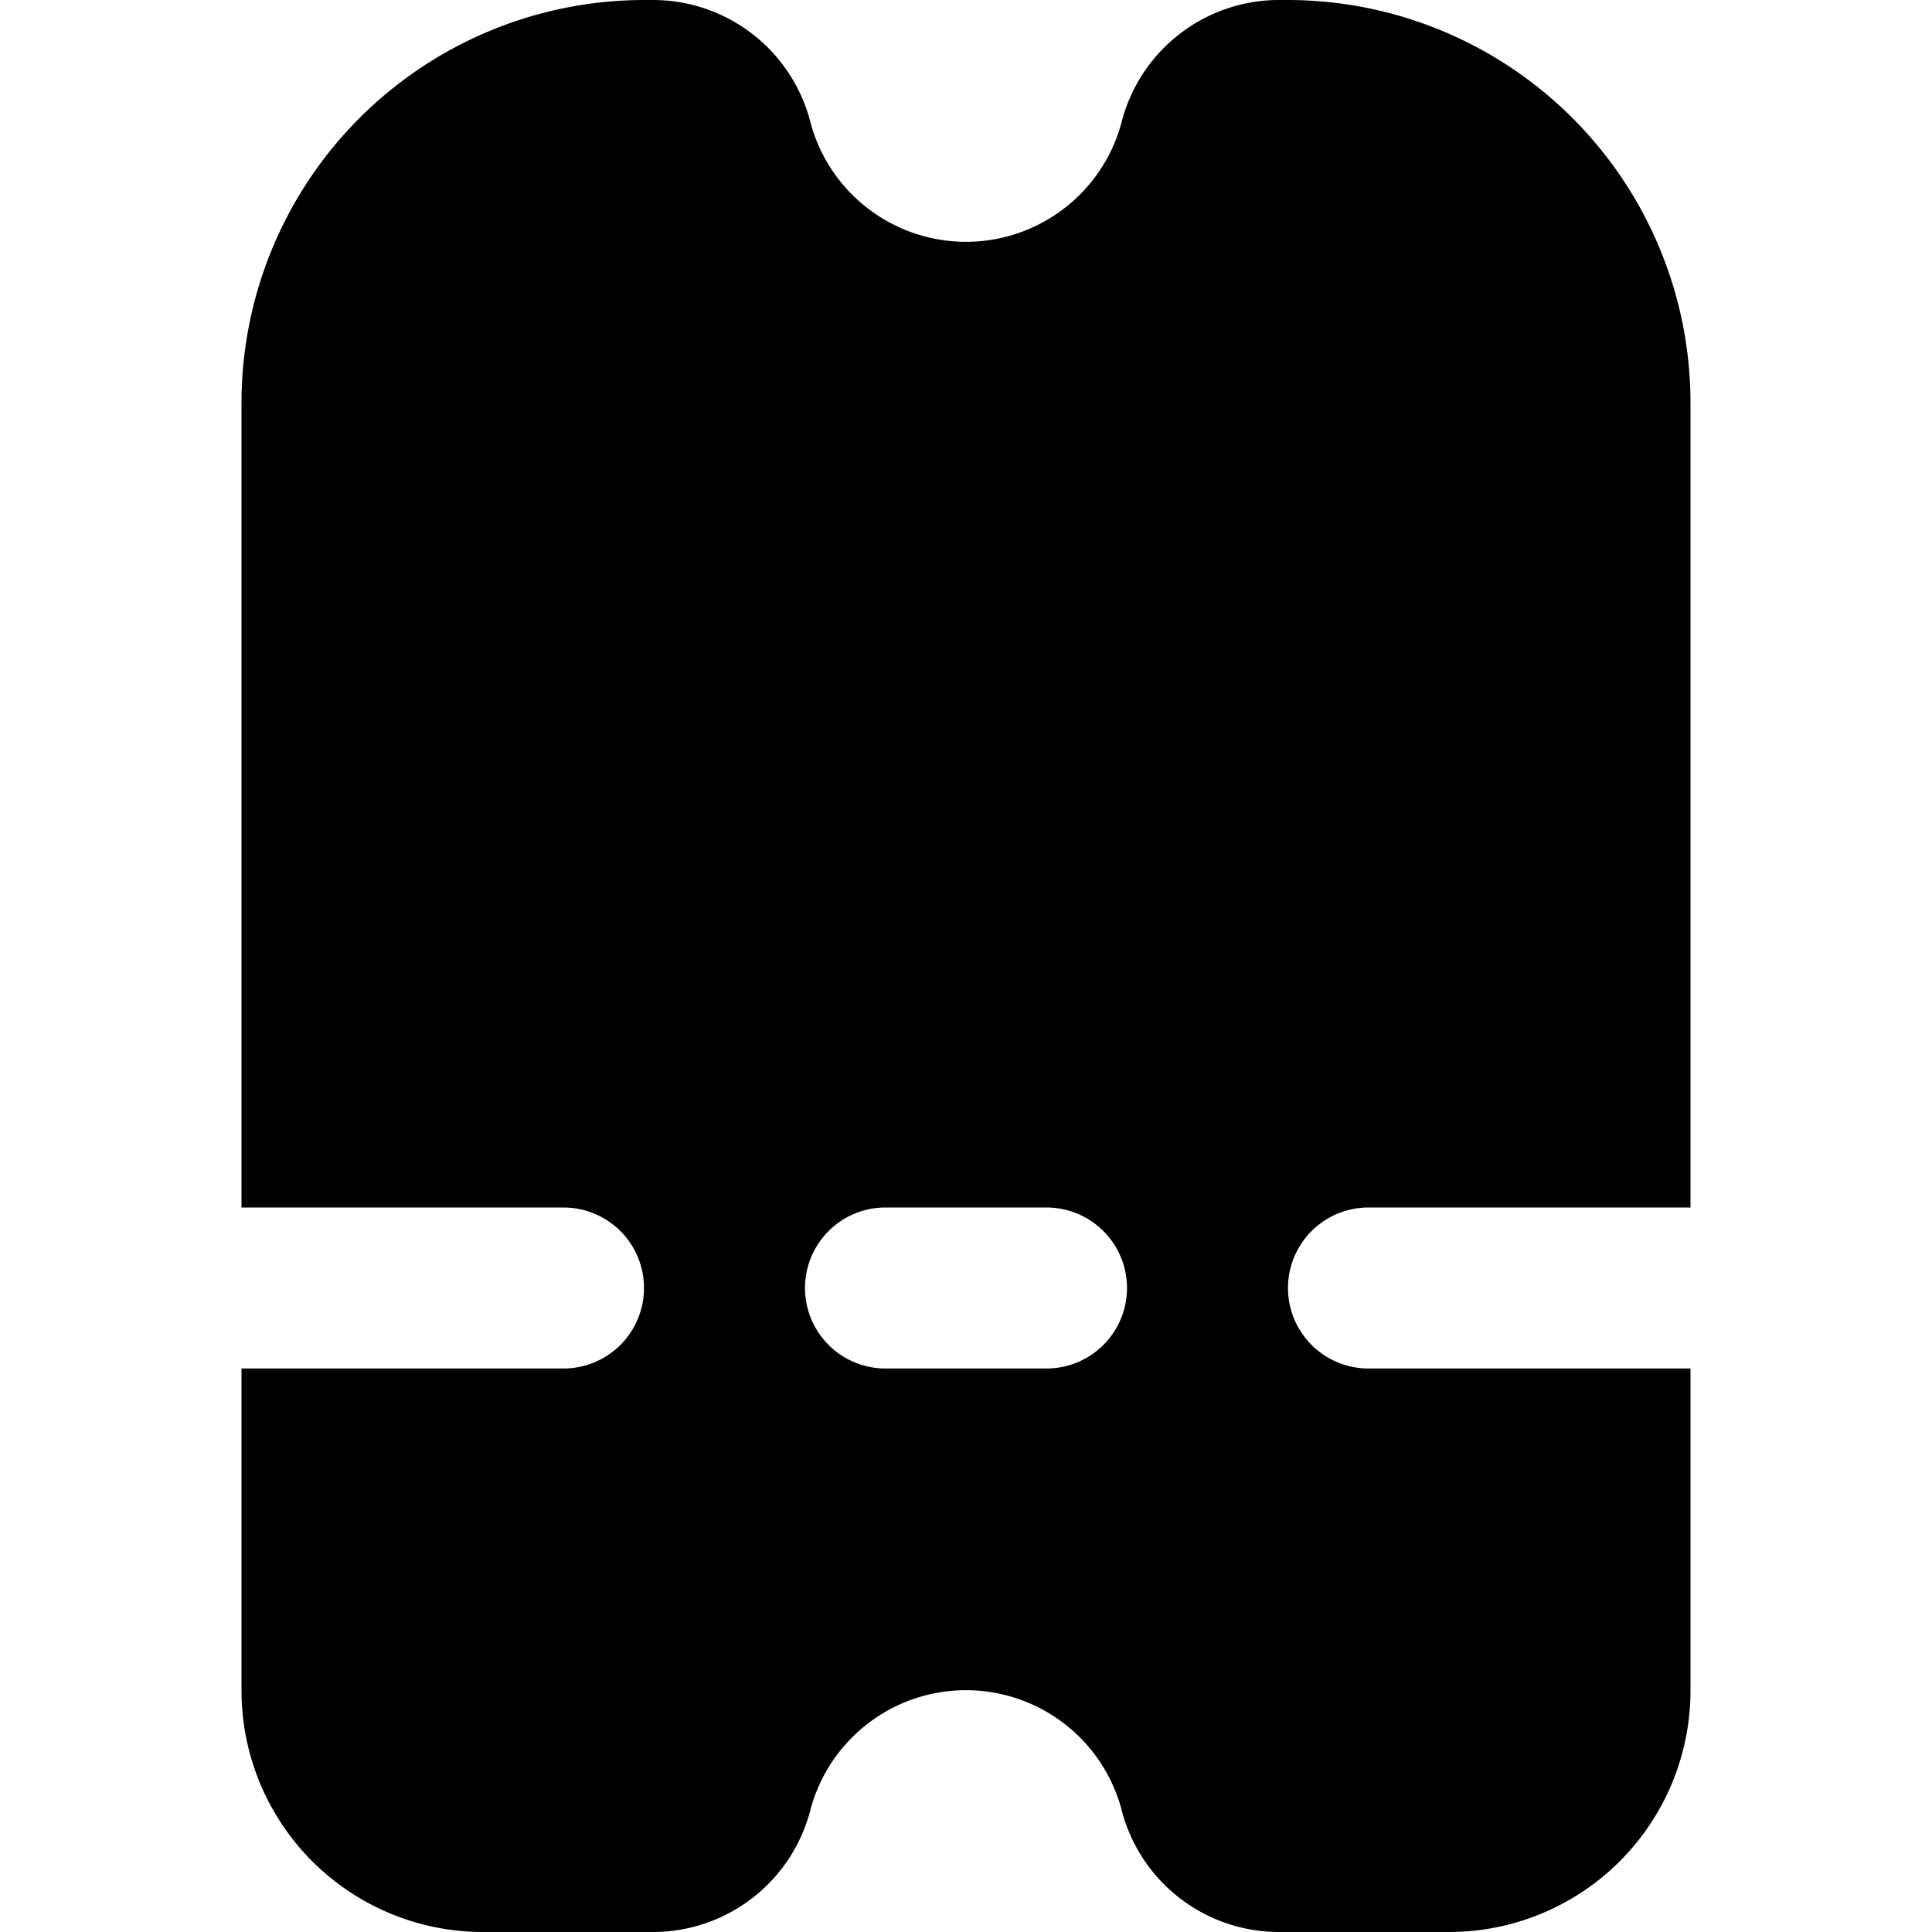 <?xml version="1.0" encoding="UTF-8"?>
<svg xmlns="http://www.w3.org/2000/svg" id="Filled" viewBox="0 0 24 24" width="100%" fill="current" height="100%"><path d="M6,24H8.13a2.02,2.02,0,0,0,1.941-1.532,2,2,0,0,1,3.858,0A2.02,2.02,0,0,0,15.87,24H18a3,3,0,0,0,3-3V17H17a1,1,0,0,1,0-2h4V5a5.006,5.006,0,0,0-5-5h-.13a2.02,2.02,0,0,0-1.941,1.532,2,2,0,0,1-3.858,0A2.02,2.02,0,0,0,8.13,0H8A5.006,5.006,0,0,0,3,5V15H7a1,1,0,0,1,0,2H3v4A3,3,0,0,0,6,24Zm5-9h2a1,1,0,0,1,0,2H11a1,1,0,0,1,0-2Z"/></svg>
